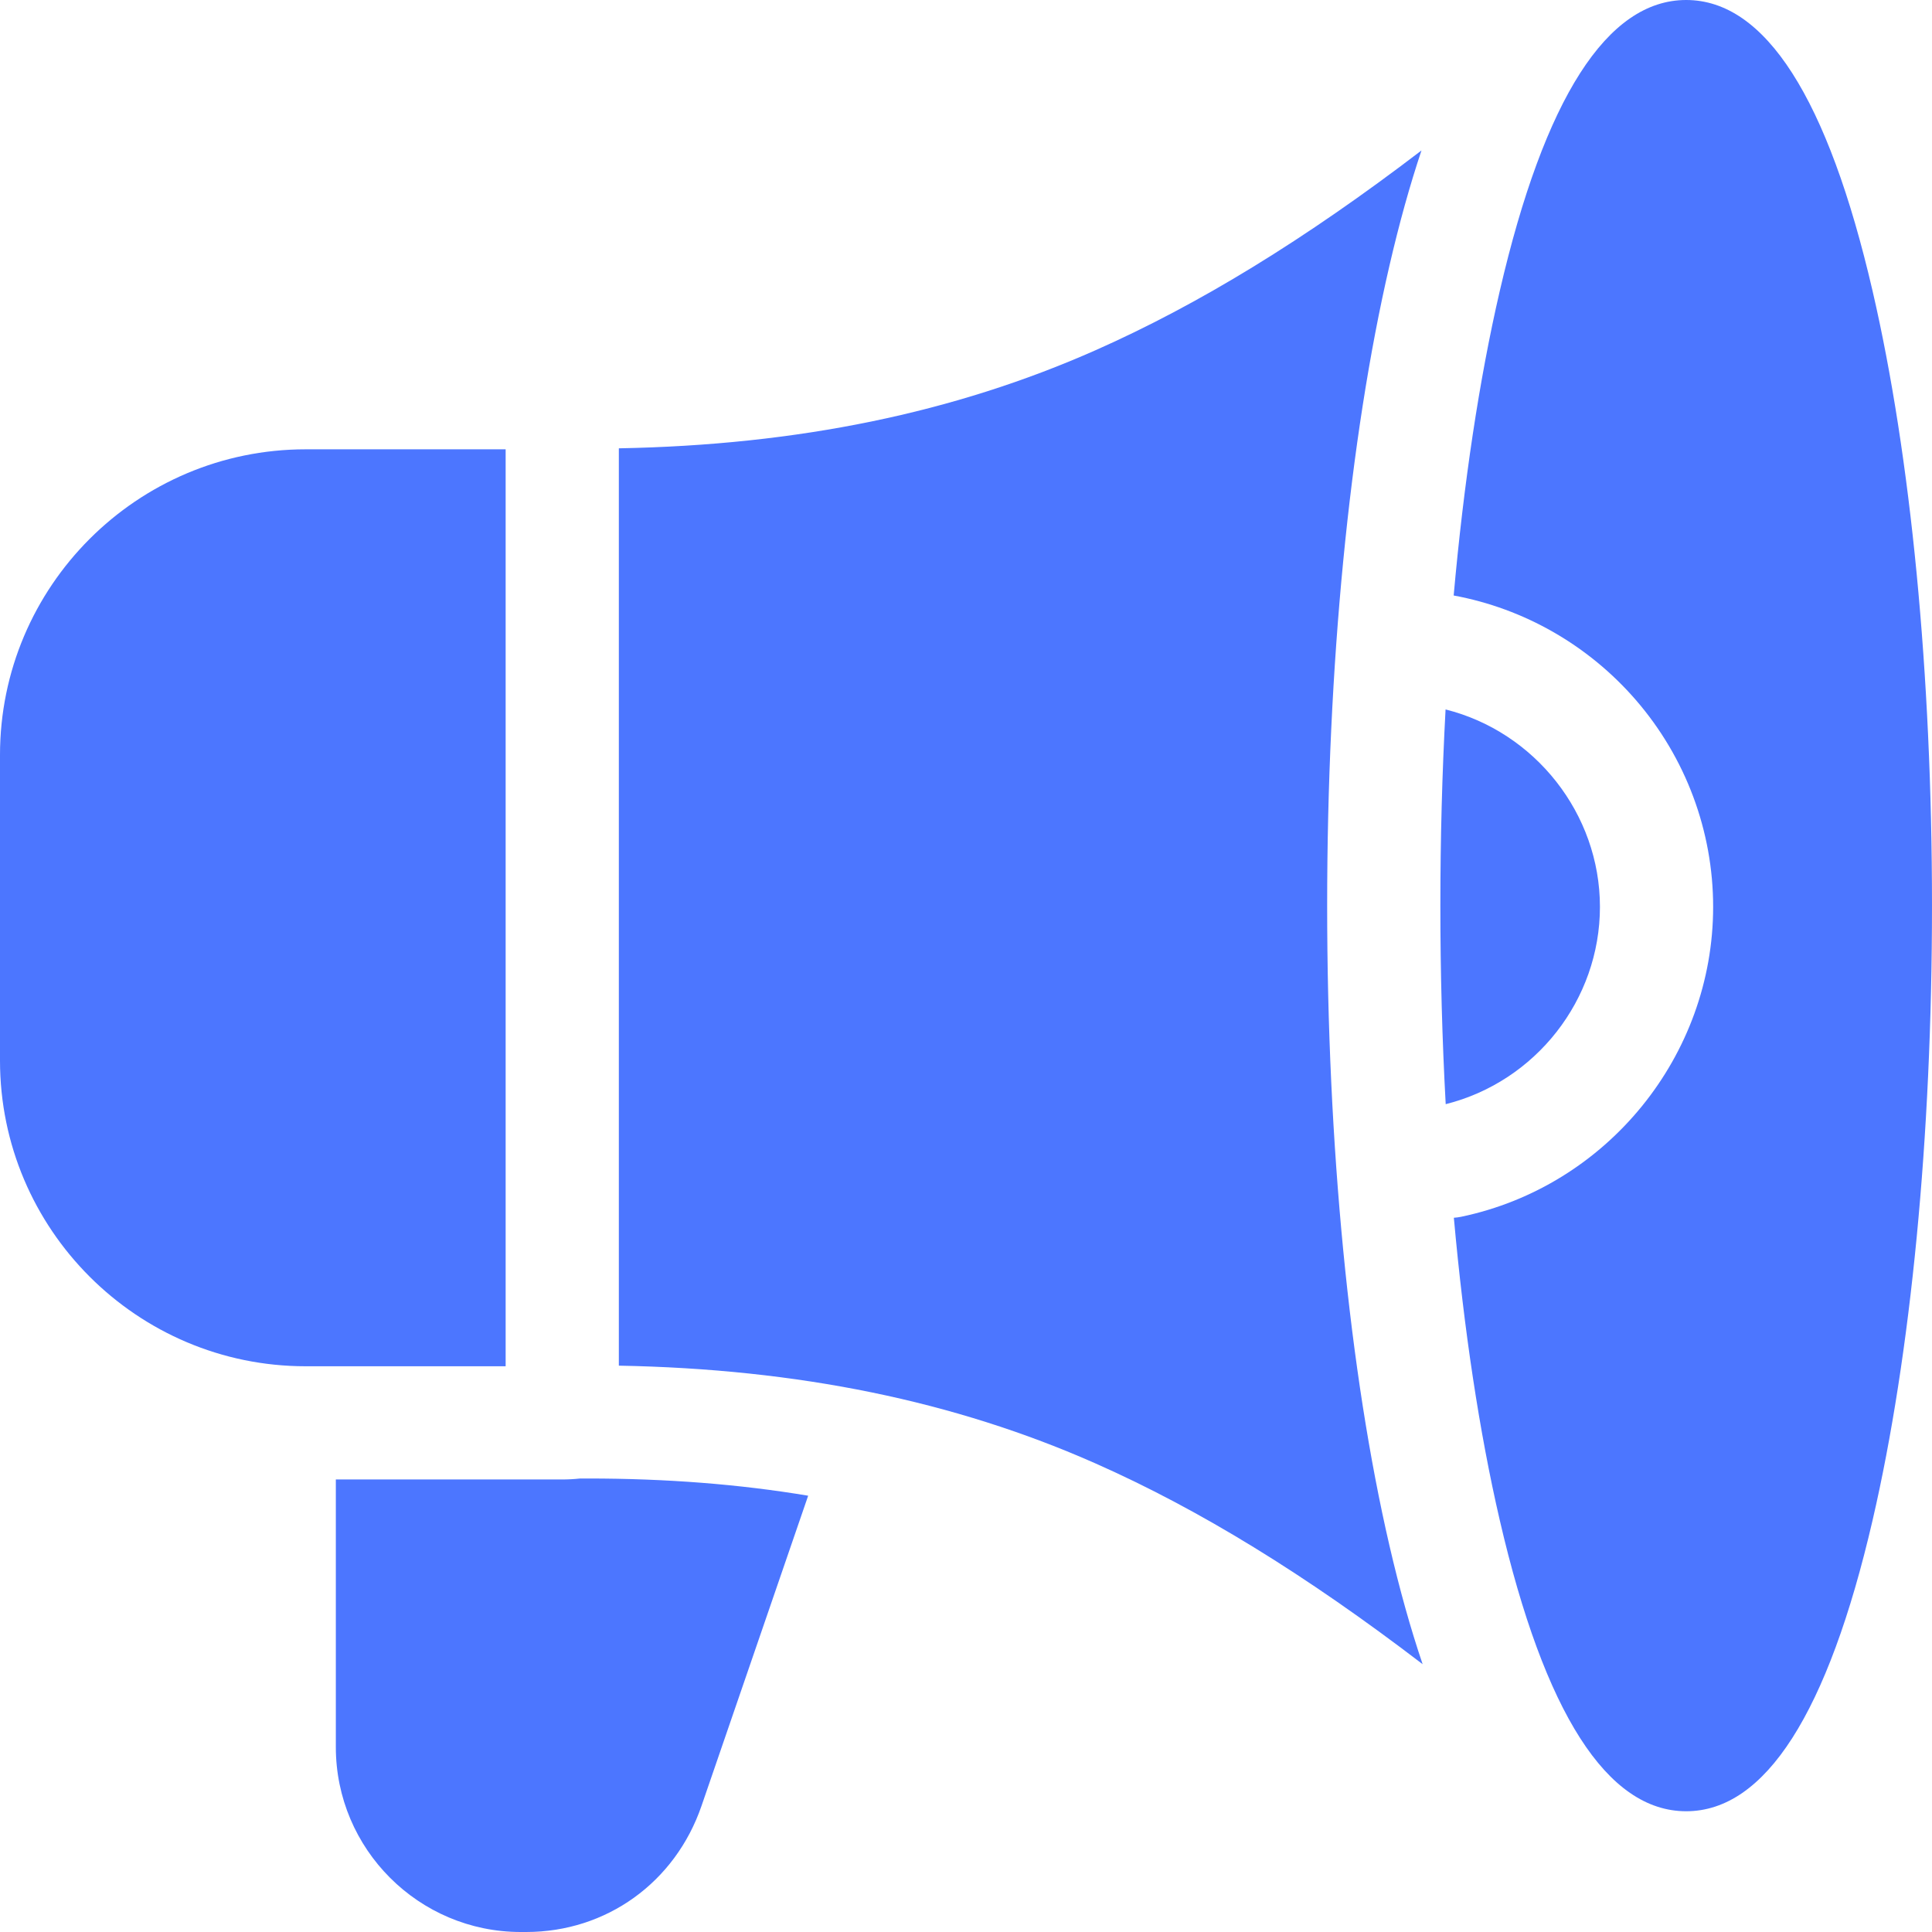 <svg fill="#4c76ff" height="512pt" viewBox="0 0 512 512" width="512pt" xmlns="http://www.w3.org/2000/svg"><path d="m134 119.074h-53c-44.664 0-81 36.336-81 81v81c0 44.664 36.336 81 81 81h53zm0 0"/><path d="m351.711 240c0-63.414 5.859-123.648 16.508-169.605 2.598-11.223 5.422-21.371 8.488-30.523-30.988 23.676-59.004 40.809-86.312 52.914-37.465 16.605-78.93 25.152-126.395 26.023v243.105c47.504.867 88.992 9.371 126.395 25.945 27.379 12.137 55.469 29.336 86.617 53.168-3.184-9.391-6.109-19.828-8.793-31.422-10.648-45.957-16.508-106.191-16.508-169.605zm0 0"/><path d="m424 240.32c0-24.703-17.277-46.387-40.91-52.309-.91 16.875-1.379 34.289-1.379 51.988 0 17.918.48 35.543 1.414 52.617 23.809-5.969 40.875-27.629 40.875-52.297zm0 0"/><path d="m496.266 77.164c-11.859-51.203-28.484-77.164-49.41-77.164s-37.551 25.961-49.414 77.164c-5.422 23.414-9.543 50.844-12.203 80.648 18.648 3.438 35.715 13.195 48.266 27.68 13.219 15.262 20.496 34.734 20.496 54.828 0 39.492-28.086 74.039-66.777 82.137-.648.137-1.293.215-1.938.262 2.664 29.602 6.766 56.84 12.16 80.117 11.859 51.203 28.484 77.164 49.41 77.164s37.551-25.961 49.41-77.164c10.145-43.805 15.734-101.633 15.734-162.836s-5.59-119.031-15.734-162.836zm0 0"/><path d="m153.668 391.824c-1.566.168-3.113.25-4.668.25h-60v70.926c0 27.02 21.98 49 49 49h1.449c21.242 0 39.48-13.121 46.461-33.426l28.262-82.195c-18.262-3.051-37.625-4.562-58.309-4.562-.73 0-1.461.004-2.195.008zm0 0"/></svg>